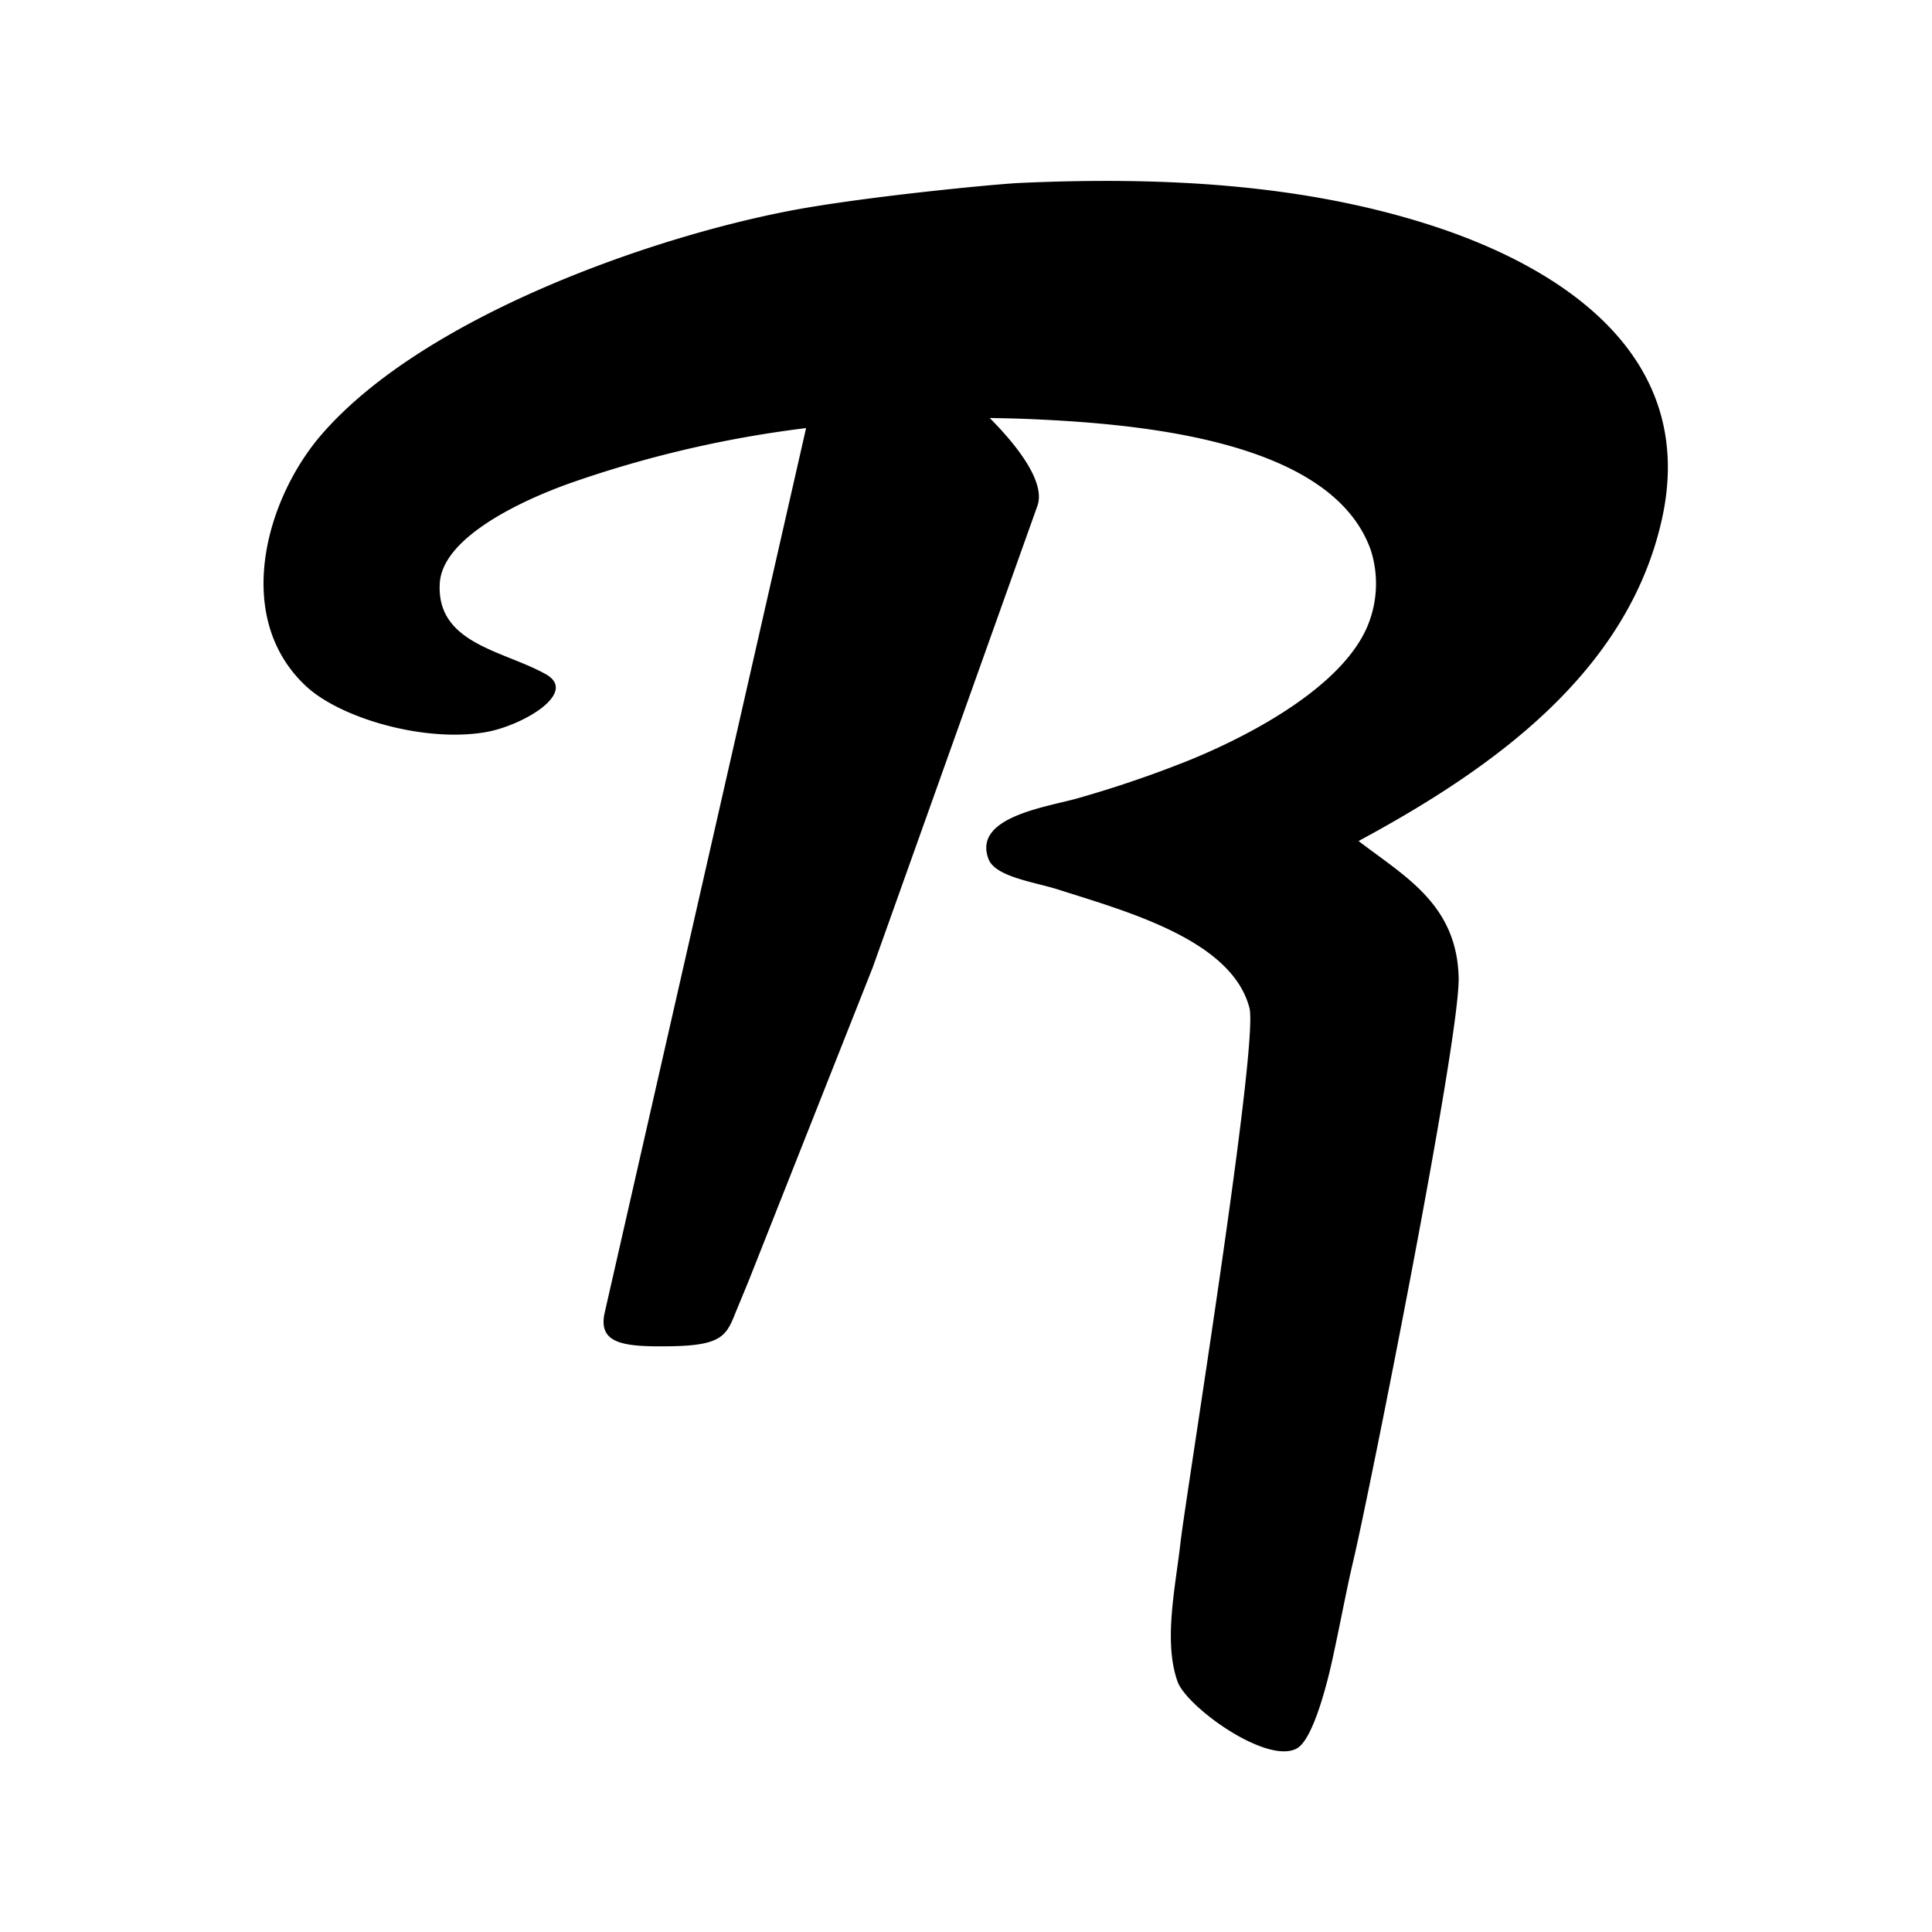 <svg xmlns="http://www.w3.org/2000/svg" width="256" height="256" viewBox="0 0 256 256">
  <title>icon</title>
  <path d="M220.2,68.847c-4.534,20.295-22.409,33.01-40.182,42.592,6.091,4.682,13.023,8.37,13.26,18.086.203,8.09-11.907,68.629-13.944,77.221-.962,4.069-1.658,8.011-2.81,13.258-.749,3.399-2.59,10.566-4.71,11.687-4.009,2.136-14.601-5.539-15.786-8.884-1.882-5.313-.279-12.455.402-18.473.719-6.259,10.39-65.947,9.125-70.787-2.344-8.992-16.194-12.756-25.315-15.67-3.009-.974-8.325-1.66-9.243-4.021-2.151-5.529,7.407-6.869,11.653-8.037a150.056,150.056,0,0,0,15.266-5.221c8.694-3.59,20.089-9.928,23.307-17.689a14.632,14.632,0,0,0,.406-10.04c-4.936-13.851-28.108-16.527-43.805-17.279-2.036-.101-4.283-.168-6.677-.2,4.291,4.329,7.311,8.751,6.326,11.607l-21.831,61.189-16.48,41.631-1.635,3.958c-1.265,3.193-1.814,4.517-8.74,4.612-5.997.083-9.559-.248-8.679-4.377l11.039-48.483,15.664-68.803A149.251,149.251,0,0,0,75.542,64.023c-6.272,2.228-16.921,7.129-17.27,13.267-.475,8.03,8.468,8.906,14.061,12.052,4.385,2.47-3.207,6.907-8.148,7.7-8.132,1.33-19.082-1.908-23.599-6.088C30.825,81.905,35.124,66.251,42.593,57.595,56.544,41.456,88.584,30.562,107.292,27.458c10.447-1.736,25.367-3.108,27.73-3.212,19.851-.902,38.103.286,54.646,5.624C205.979,35.142,225.174,46.61,220.2,68.847Z"/>
</svg>

